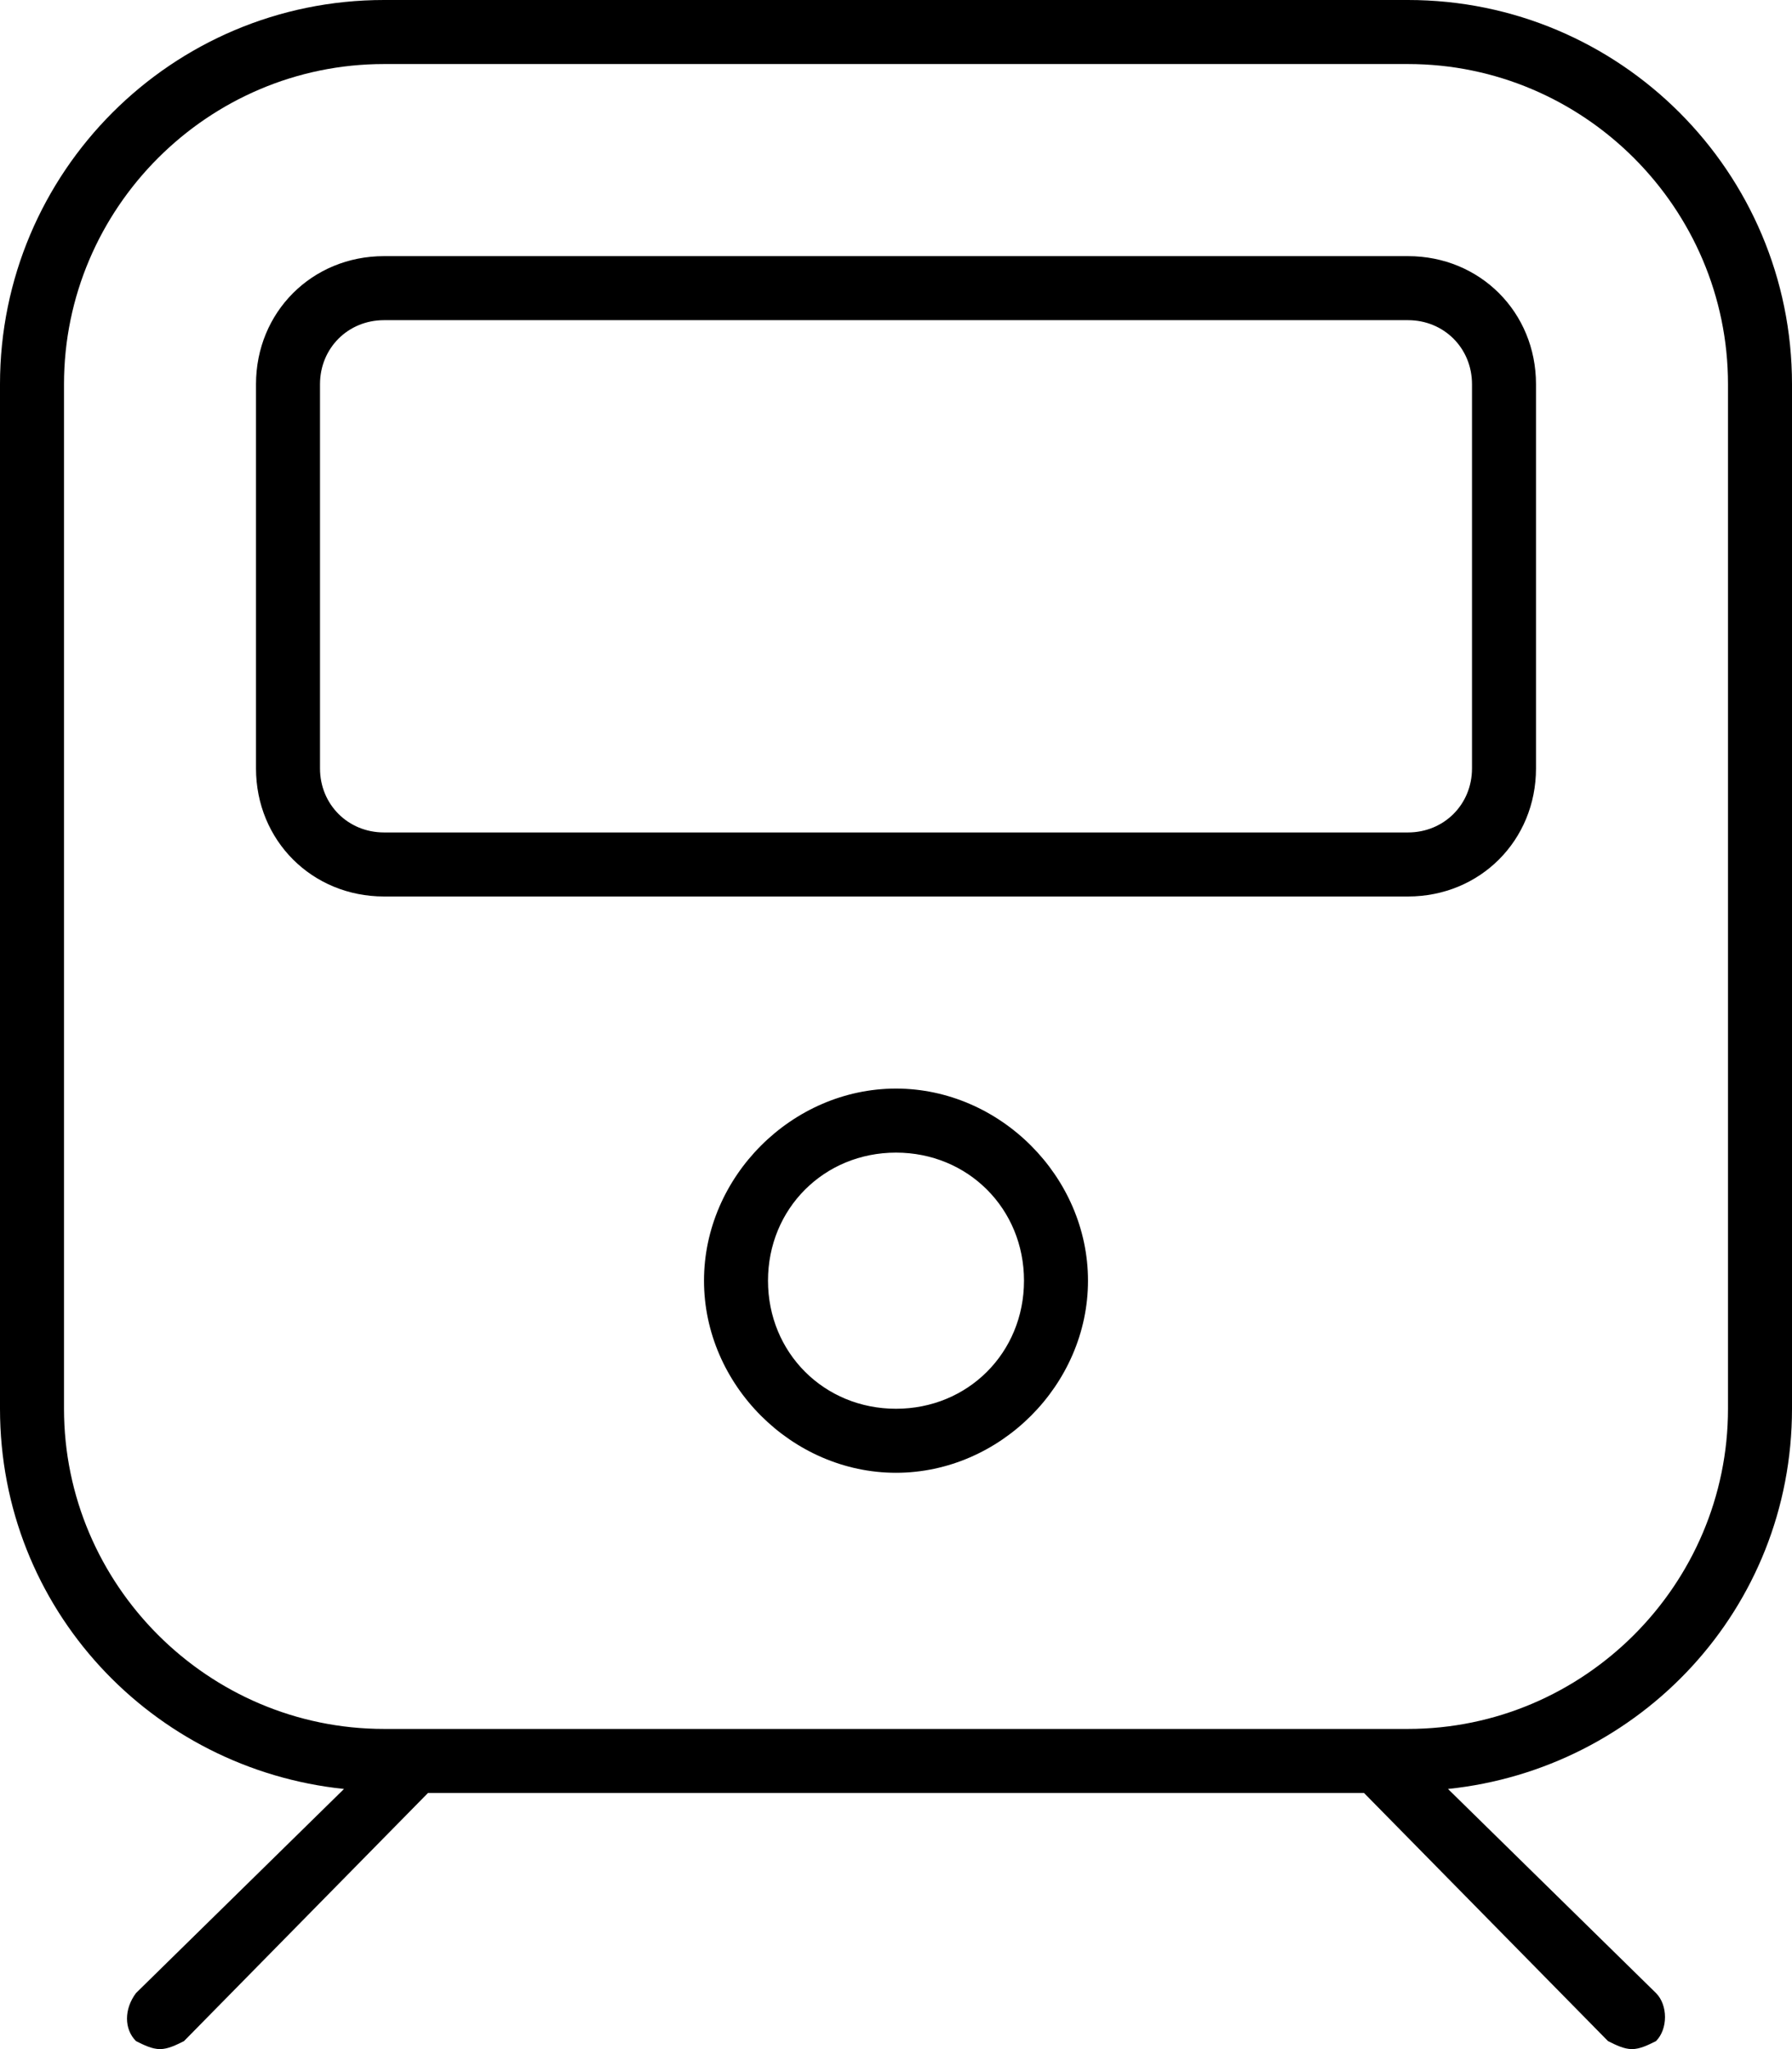 <svg xmlns="http://www.w3.org/2000/svg" viewBox="0 0 448 512"><!-- Font Awesome Pro 6.0.0-alpha1 by @fontawesome - https://fontawesome.com License - https://fontawesome.com/license (Commercial License) --><path d="M352 0H96C43 0 0 43 0 96V352C0 402 38 442 86 447L34 498C31 502 31 507 34 510C36 511 38 512 40 512S44 511 46 510L107 448H341L402 510C404 511 406 512 408 512S412 511 414 510C417 507 417 501 414 498L362 447C410 442 448 402 448 352V96C448 43 405 0 352 0ZM432 352C432 396 396 432 352 432H96C52 432 16 396 16 352V96C16 52 52 16 96 16H352C396 16 432 52 432 96V352ZM352 64H96C78 64 64 78 64 96V192C64 210 78 224 96 224H352C370 224 384 210 384 192V96C384 78 370 64 352 64ZM368 192C368 201 361 208 352 208H96C87 208 80 201 80 192V96C80 87 87 80 96 80H352C361 80 368 87 368 96V192ZM224 272C198 272 176 294 176 320S198 368 224 368S272 346 272 320S250 272 224 272ZM224 352C206 352 192 338 192 320S206 288 224 288S256 302 256 320S242 352 224 352Z"/></svg>